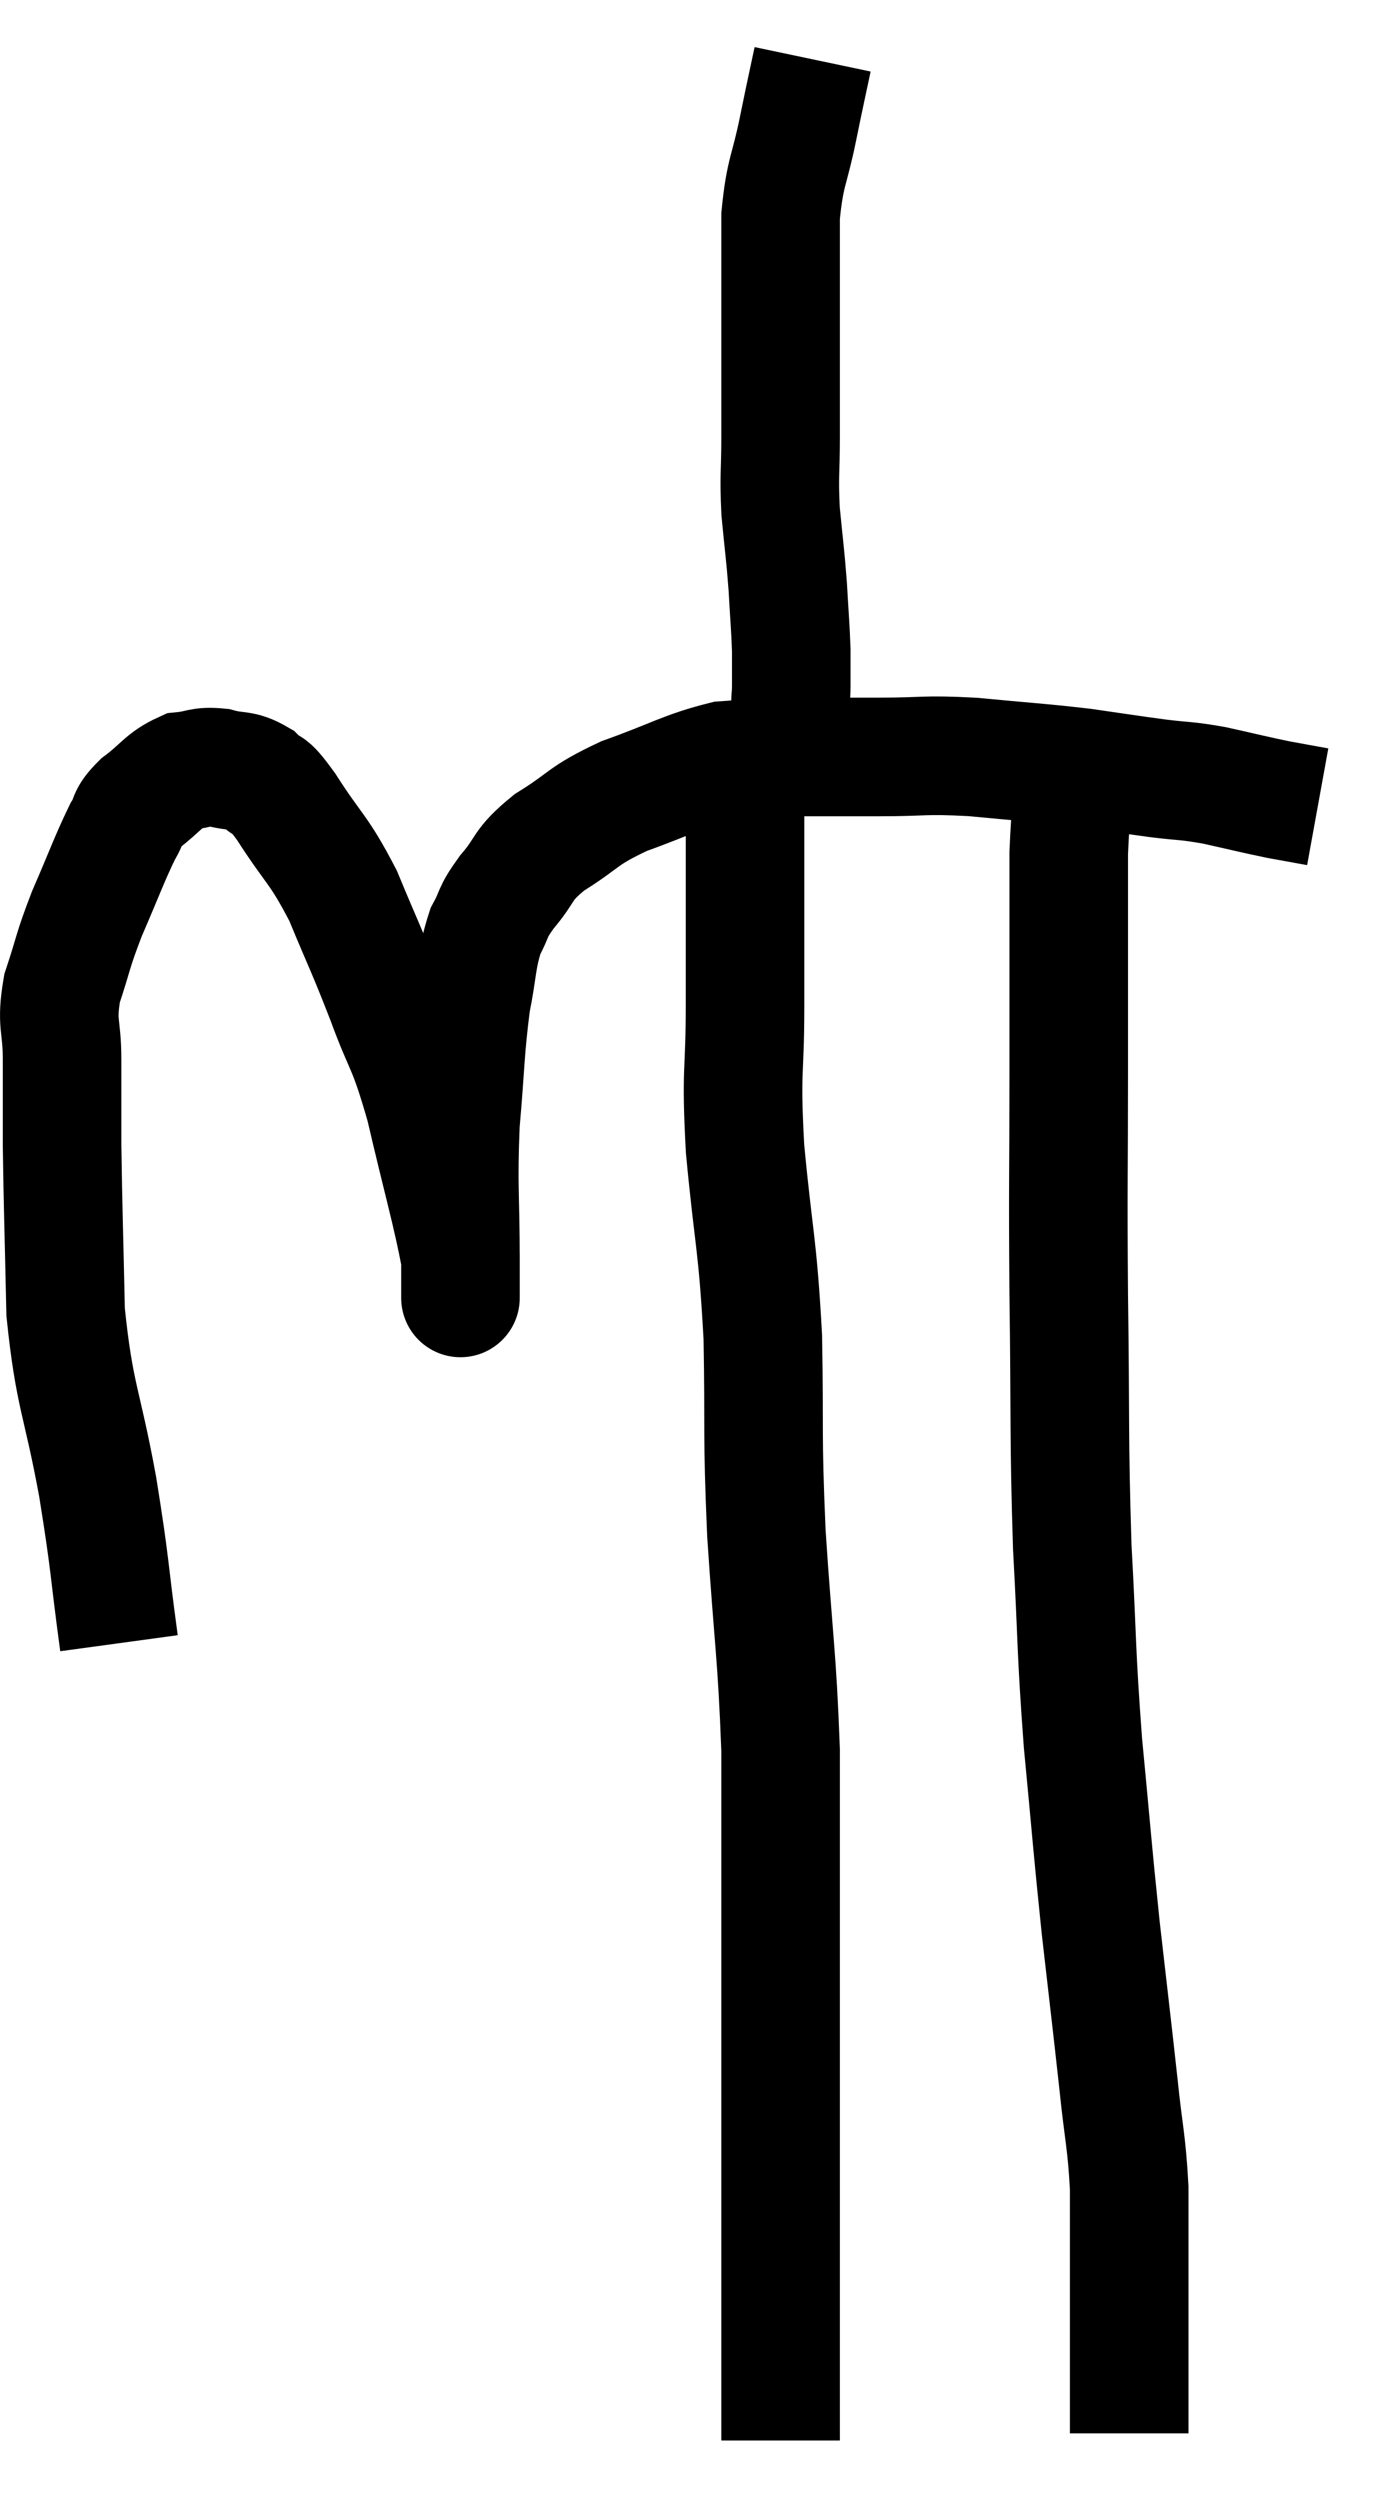 <svg xmlns="http://www.w3.org/2000/svg" viewBox="8.493 3.02 23.227 42.14" width="23.227" height="42.14"><path d="M 10.5 30.72 C 10.32 29.4, 10.365 29.475, 10.14 28.08 C 9.87 26.61, 9.75 26.58, 9.6 25.14 C 9.57 23.73, 9.555 23.385, 9.54 22.32 C 9.54 21.6, 9.54 21.54, 9.54 20.88 C 9.54 20.28, 9.435 20.295, 9.54 19.68 C 9.75 19.05, 9.705 19.08, 9.96 18.42 C 10.26 17.73, 10.335 17.505, 10.56 17.04 C 10.71 16.8, 10.605 16.815, 10.86 16.56 C 11.22 16.29, 11.25 16.17, 11.58 16.02 C 11.88 15.99, 11.865 15.93, 12.18 15.96 C 12.51 16.05, 12.555 15.975, 12.84 16.14 C 13.08 16.38, 12.96 16.125, 13.32 16.62 C 13.8 17.37, 13.86 17.31, 14.28 18.12 C 14.64 18.99, 14.655 18.975, 15 19.86 C 15.33 20.76, 15.345 20.565, 15.66 21.66 C 15.96 22.95, 16.11 23.445, 16.26 24.24 C 16.26 24.54, 16.26 24.69, 16.26 24.84 C 16.26 24.84, 16.26 24.975, 16.26 24.84 C 16.26 24.57, 16.26 25.02, 16.26 24.3 C 16.26 23.13, 16.215 23.055, 16.26 21.96 C 16.35 20.94, 16.335 20.73, 16.44 19.92 C 16.56 19.32, 16.53 19.185, 16.68 18.72 C 16.86 18.39, 16.77 18.435, 17.04 18.06 C 17.4 17.64, 17.265 17.625, 17.76 17.22 C 18.39 16.83, 18.285 16.785, 19.02 16.44 C 19.86 16.14, 20.04 16.005, 20.7 15.84 C 21.18 15.81, 21 15.795, 21.66 15.78 C 22.5 15.78, 22.53 15.78, 23.34 15.78 C 24.12 15.78, 24.045 15.735, 24.9 15.78 C 25.83 15.87, 25.98 15.87, 26.76 15.96 C 27.39 16.05, 27.465 16.065, 28.02 16.14 C 28.5 16.2, 28.47 16.17, 28.98 16.26 C 29.52 16.38, 29.625 16.41, 30.06 16.5 C 30.39 16.56, 30.555 16.59, 30.72 16.62 C 30.72 16.62, 30.72 16.62, 30.72 16.62 L 30.72 16.62" fill="none" stroke="black" stroke-width="2"></path><path d="M 22.2 4.02 C 22.08 4.59, 22.095 4.5, 21.96 5.16 C 21.81 5.91, 21.735 5.895, 21.66 6.66 C 21.66 7.44, 21.66 7.56, 21.66 8.22 C 21.66 8.76, 21.66 8.76, 21.66 9.3 C 21.66 9.84, 21.66 9.795, 21.66 10.38 C 21.66 11.01, 21.63 11.01, 21.66 11.64 C 21.72 12.27, 21.735 12.315, 21.78 12.9 C 21.81 13.44, 21.825 13.56, 21.84 13.98 C 21.84 14.28, 21.84 14.31, 21.84 14.58 C 21.84 14.82, 21.81 14.79, 21.84 15.06 C 21.9 15.36, 21.915 15.465, 21.96 15.66 C 21.99 15.75, 22.005 15.795, 22.02 15.84 C 22.02 15.84, 22.02 15.84, 22.02 15.84 C 22.02 15.84, 22.02 15.84, 22.02 15.84 C 22.02 15.84, 22.02 15.84, 22.02 15.84 L 22.02 15.84" fill="none" stroke="black" stroke-width="2"></path><path d="M 20.82 16.02 C 20.94 16.29, 21 16.11, 21.06 16.56 C 21.06 17.19, 21.06 16.965, 21.06 17.82 C 21.06 18.9, 21.06 18.84, 21.06 19.98 C 21.06 21.18, 20.985 20.985, 21.06 22.38 C 21.21 23.97, 21.27 23.94, 21.36 25.56 C 21.39 27.21, 21.345 27.12, 21.42 28.86 C 21.54 30.69, 21.6 30.9, 21.66 32.52 C 21.66 33.93, 21.66 33.915, 21.66 35.34 C 21.66 36.78, 21.66 36.99, 21.66 38.22 C 21.66 39.24, 21.66 39.39, 21.66 40.26 C 21.66 40.98, 21.66 41.145, 21.66 41.7 C 21.66 42.09, 21.66 42.09, 21.66 42.48 C 21.66 42.87, 21.66 42.87, 21.66 43.26 C 21.66 43.65, 21.66 43.815, 21.66 44.04 C 21.66 44.1, 21.66 44.13, 21.66 44.16 C 21.66 44.16, 21.66 44.16, 21.66 44.16 C 21.66 44.16, 21.66 44.16, 21.66 44.16 C 21.66 44.16, 21.66 44.16, 21.66 44.16 L 21.66 44.16" fill="none" stroke="black" stroke-width="2"></path><path d="M 26.76 15.6 C 26.64 16.5, 26.58 16.02, 26.52 17.4 C 26.52 19.26, 26.52 19.26, 26.52 21.12 C 26.52 22.98, 26.505 22.845, 26.52 24.84 C 26.55 26.97, 26.52 27.21, 26.58 29.1 C 26.67 30.75, 26.64 30.795, 26.76 32.4 C 26.91 33.96, 26.91 34.08, 27.06 35.52 C 27.21 36.84, 27.24 37.065, 27.36 38.16 C 27.45 39.03, 27.495 39.09, 27.54 39.9 C 27.54 40.65, 27.54 40.68, 27.54 41.4 C 27.54 42.09, 27.54 42.24, 27.54 42.78 C 27.54 43.17, 27.54 43.245, 27.54 43.56 C 27.54 43.8, 27.54 43.92, 27.54 44.04 C 27.54 44.04, 27.54 44.04, 27.54 44.04 C 27.54 44.04, 27.54 44.04, 27.54 44.04 L 27.54 44.04" fill="none" stroke="black" stroke-width="2"></path></svg>